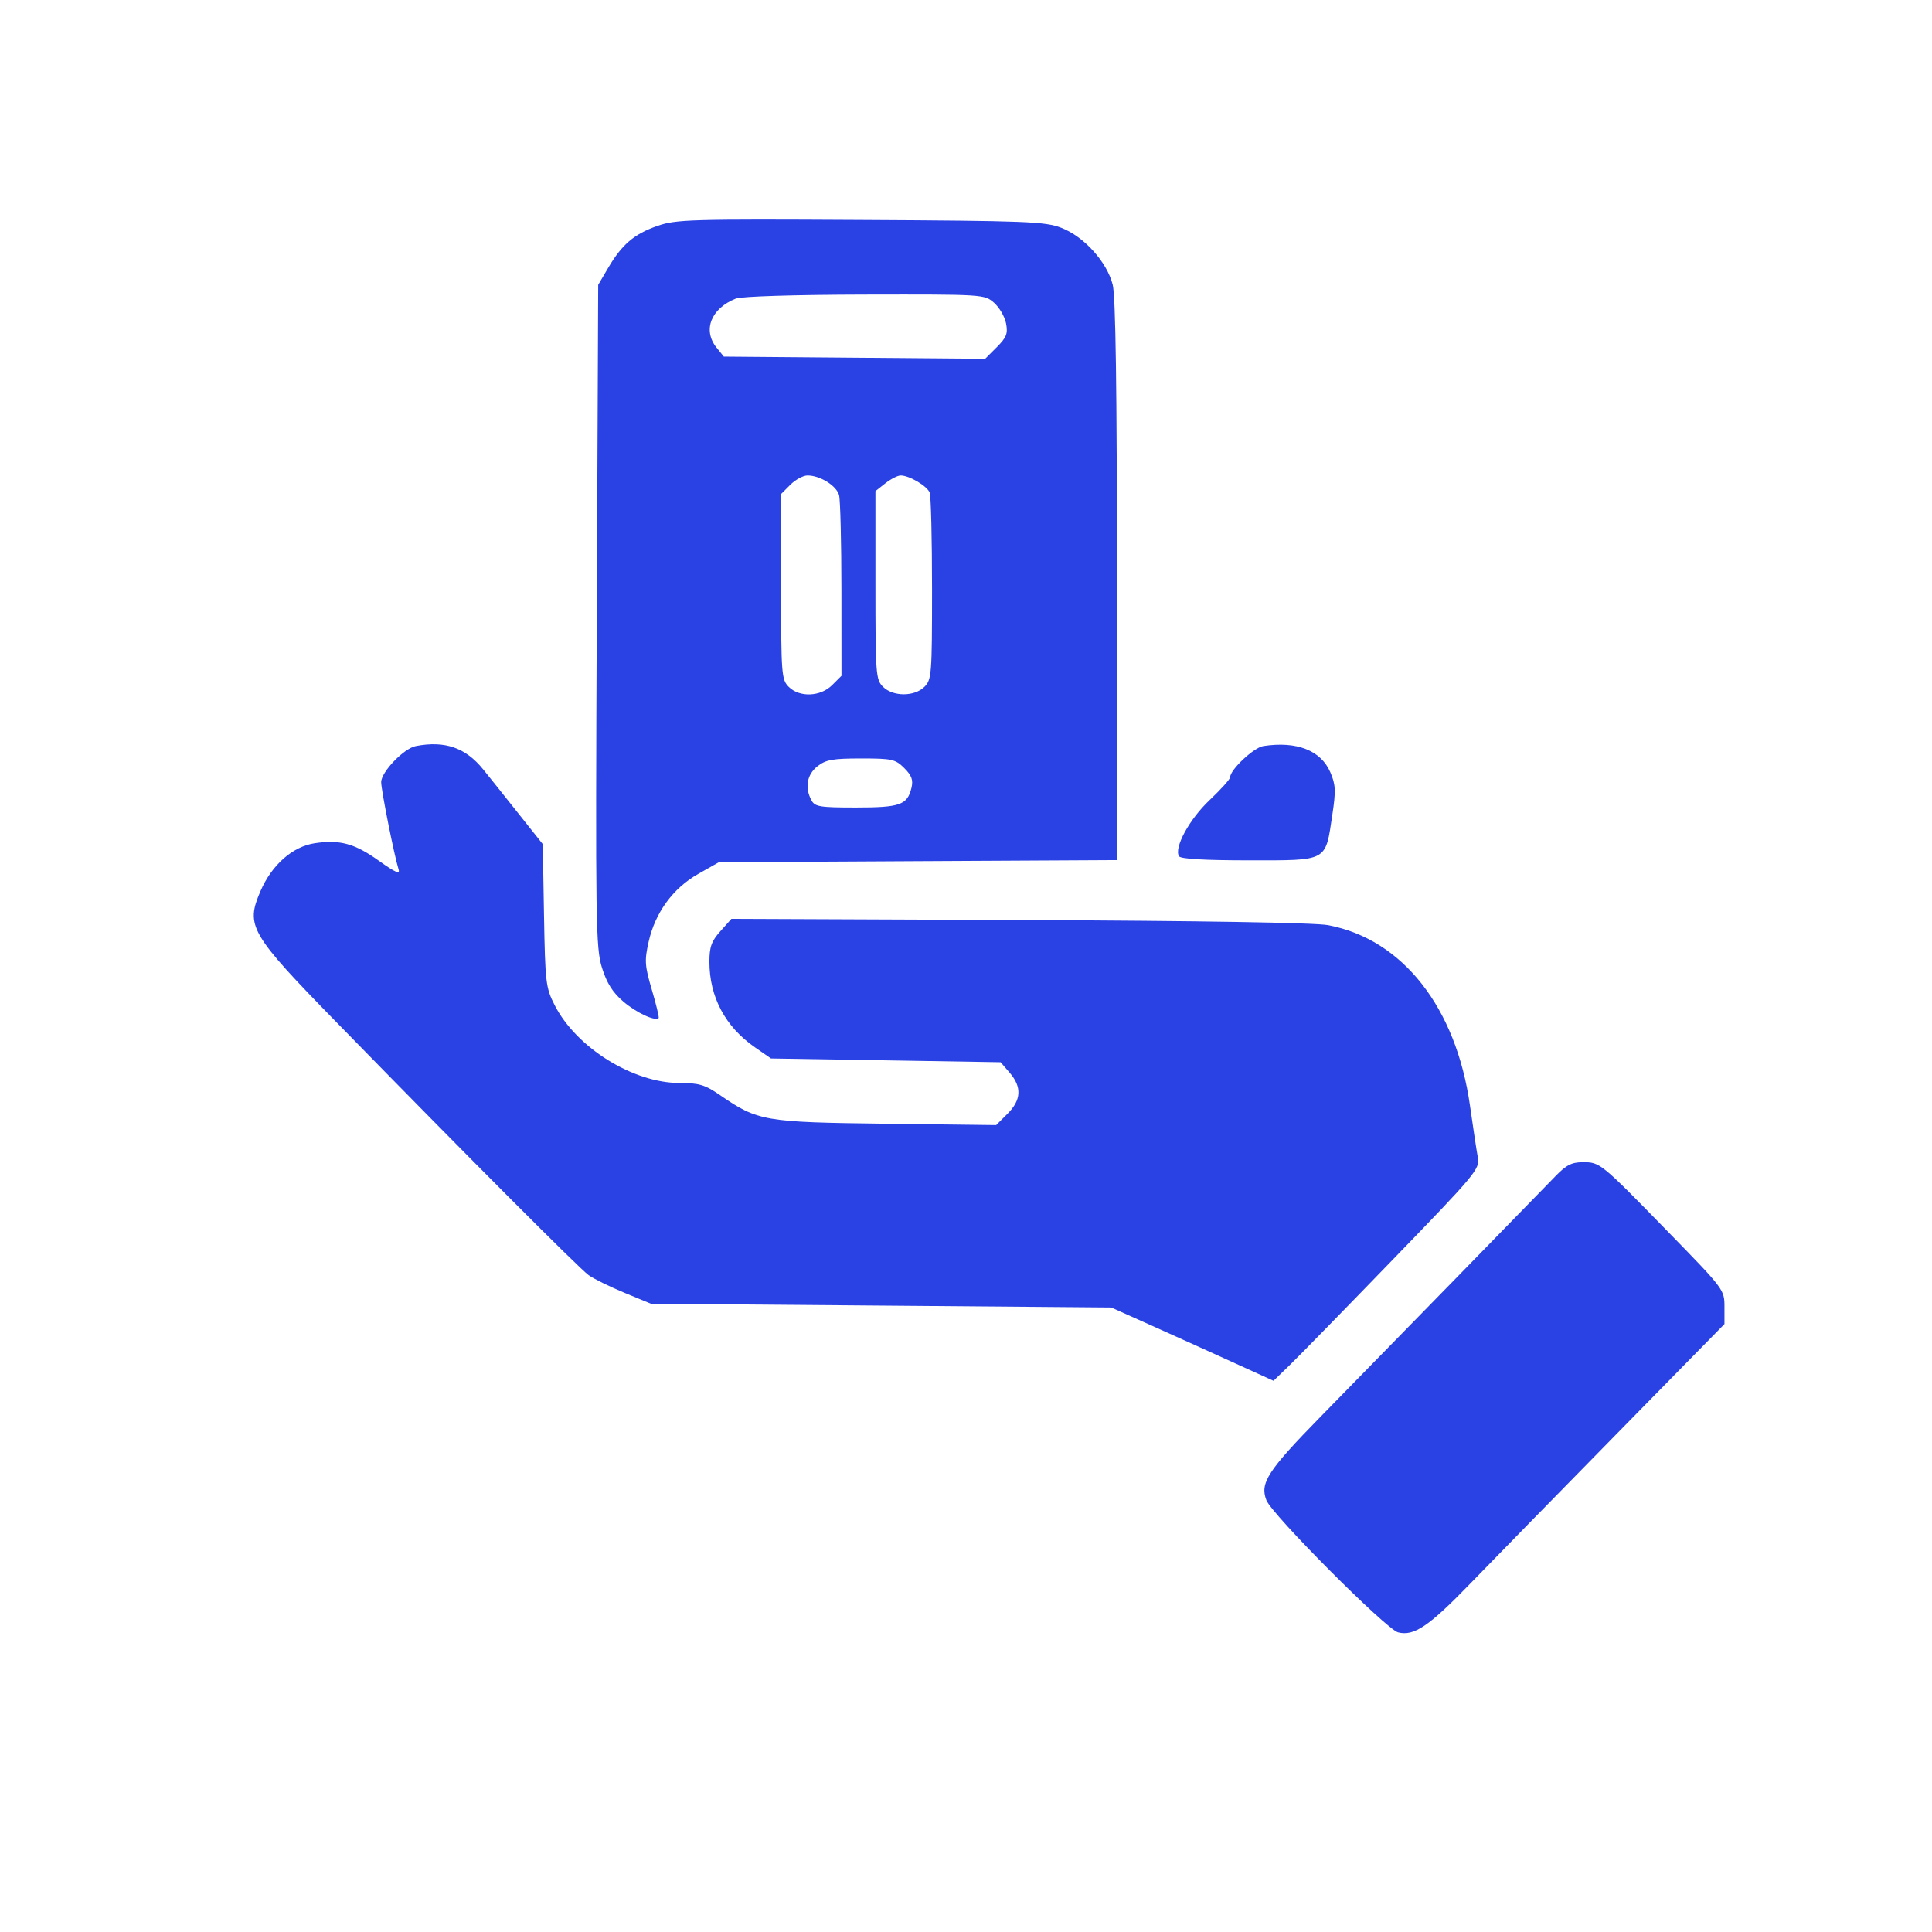 <svg width="64" height="64" viewBox="0 0 64 64" fill="none" xmlns="http://www.w3.org/2000/svg">
<g id="&#226;&#156;&#168; supportive">
<path id="Vector" fill-rule="evenodd" clip-rule="evenodd" d="M21.777 7.484C21.006 7.753 20.603 8.097 20.146 8.874L19.816 9.435L19.769 20.396C19.724 30.61 19.736 31.406 19.942 32.061C20.103 32.571 20.297 32.879 20.654 33.183C21.083 33.55 21.703 33.838 21.819 33.723C21.84 33.702 21.739 33.282 21.594 32.79C21.358 31.989 21.347 31.822 21.487 31.199C21.703 30.233 22.293 29.424 23.128 28.951L23.812 28.563L30.406 28.527L37 28.492V19.239C37 12.84 36.957 9.815 36.86 9.432C36.671 8.679 35.907 7.834 35.156 7.546C34.616 7.339 34.013 7.316 28.5 7.286C22.875 7.255 22.39 7.269 21.777 7.484ZM24.375 9.891C23.55 10.22 23.269 10.938 23.739 11.518L23.978 11.813L28.306 11.849L32.635 11.885L33.02 11.5C33.342 11.178 33.392 11.05 33.327 10.714C33.285 10.493 33.106 10.186 32.931 10.031C32.613 9.752 32.585 9.75 28.649 9.758C26.329 9.763 24.558 9.818 24.375 9.891ZM26.182 16.057L25.875 16.364V19.432C25.875 22.334 25.889 22.514 26.125 22.75C26.484 23.11 27.18 23.082 27.568 22.693L27.875 22.387L27.873 19.537C27.872 17.97 27.837 16.559 27.795 16.401C27.711 16.09 27.167 15.75 26.75 15.75C26.607 15.75 26.351 15.888 26.182 16.057ZM29.329 16.009L29 16.268V19.384C29 22.334 29.013 22.514 29.25 22.75C29.581 23.082 30.294 23.082 30.625 22.75C30.861 22.514 30.875 22.334 30.875 19.511C30.875 17.866 30.84 16.43 30.797 16.318C30.713 16.099 30.122 15.75 29.836 15.75C29.738 15.75 29.511 15.867 29.329 16.009ZM13.776 24.714C13.378 24.79 12.625 25.575 12.627 25.911C12.629 26.184 13.059 28.342 13.203 28.798C13.259 28.974 13.095 28.903 12.559 28.52C11.754 27.943 11.262 27.808 10.427 27.933C9.692 28.043 9.002 28.652 8.628 29.521C8.131 30.677 8.273 30.922 11.193 33.911C15.413 38.233 19.195 42.026 19.5 42.242C19.672 42.365 20.206 42.627 20.688 42.826L21.562 43.188L29.188 43.25L36.812 43.313L38.25 43.957C39.041 44.312 40.25 44.858 40.937 45.172L42.187 45.741L42.73 45.215C43.029 44.925 44.568 43.35 46.15 41.715C48.908 38.866 49.024 38.726 48.955 38.34C48.914 38.119 48.798 37.347 48.695 36.625C48.233 33.37 46.465 31.119 44 30.648C43.569 30.565 39.758 30.502 33.772 30.477L24.23 30.438L23.865 30.846C23.568 31.178 23.5 31.367 23.5 31.861C23.5 33.023 24.026 34.013 25.006 34.692L25.54 35.063L29.344 35.125L33.147 35.188L33.449 35.538C33.855 36.011 33.832 36.438 33.375 36.895L32.999 37.27L29.343 37.225C25.302 37.175 25.107 37.141 23.841 36.27C23.352 35.934 23.155 35.875 22.51 35.875C20.972 35.875 19.092 34.704 18.375 33.299C18.08 32.722 18.06 32.556 18.021 30.326L17.98 27.963L17.175 26.951C16.733 26.393 16.207 25.735 16.006 25.487C15.422 24.766 14.74 24.53 13.776 24.714ZM41.85 24.714C41.533 24.762 40.75 25.498 40.75 25.747C40.75 25.81 40.443 26.151 40.068 26.506C39.396 27.142 38.883 28.085 39.057 28.366C39.111 28.454 39.915 28.5 41.38 28.5C44.005 28.5 43.901 28.557 44.135 26.994C44.255 26.196 44.246 25.994 44.07 25.585C43.757 24.858 42.959 24.545 41.85 24.714ZM27.079 25.384C26.731 25.659 26.654 26.088 26.879 26.509C26.995 26.724 27.152 26.75 28.355 26.75C29.817 26.75 30.056 26.665 30.193 26.1C30.256 25.839 30.202 25.691 29.955 25.444C29.661 25.15 29.55 25.125 28.523 25.125C27.585 25.125 27.357 25.166 27.079 25.384ZM51.517 38.972C50.984 39.526 46.206 44.42 43.736 46.941C41.994 48.72 41.729 49.129 41.951 49.697C42.139 50.178 45.924 53.976 46.314 54.074C46.842 54.207 47.334 53.874 48.708 52.454C49.382 51.758 51.551 49.539 53.529 47.525L57.125 43.861V43.291C57.125 42.725 57.111 42.706 55.281 40.83C53.02 38.511 53.007 38.5 52.434 38.5C52.061 38.5 51.882 38.593 51.517 38.972Z" fill="#2A42E4"/>
</g>
</svg>
